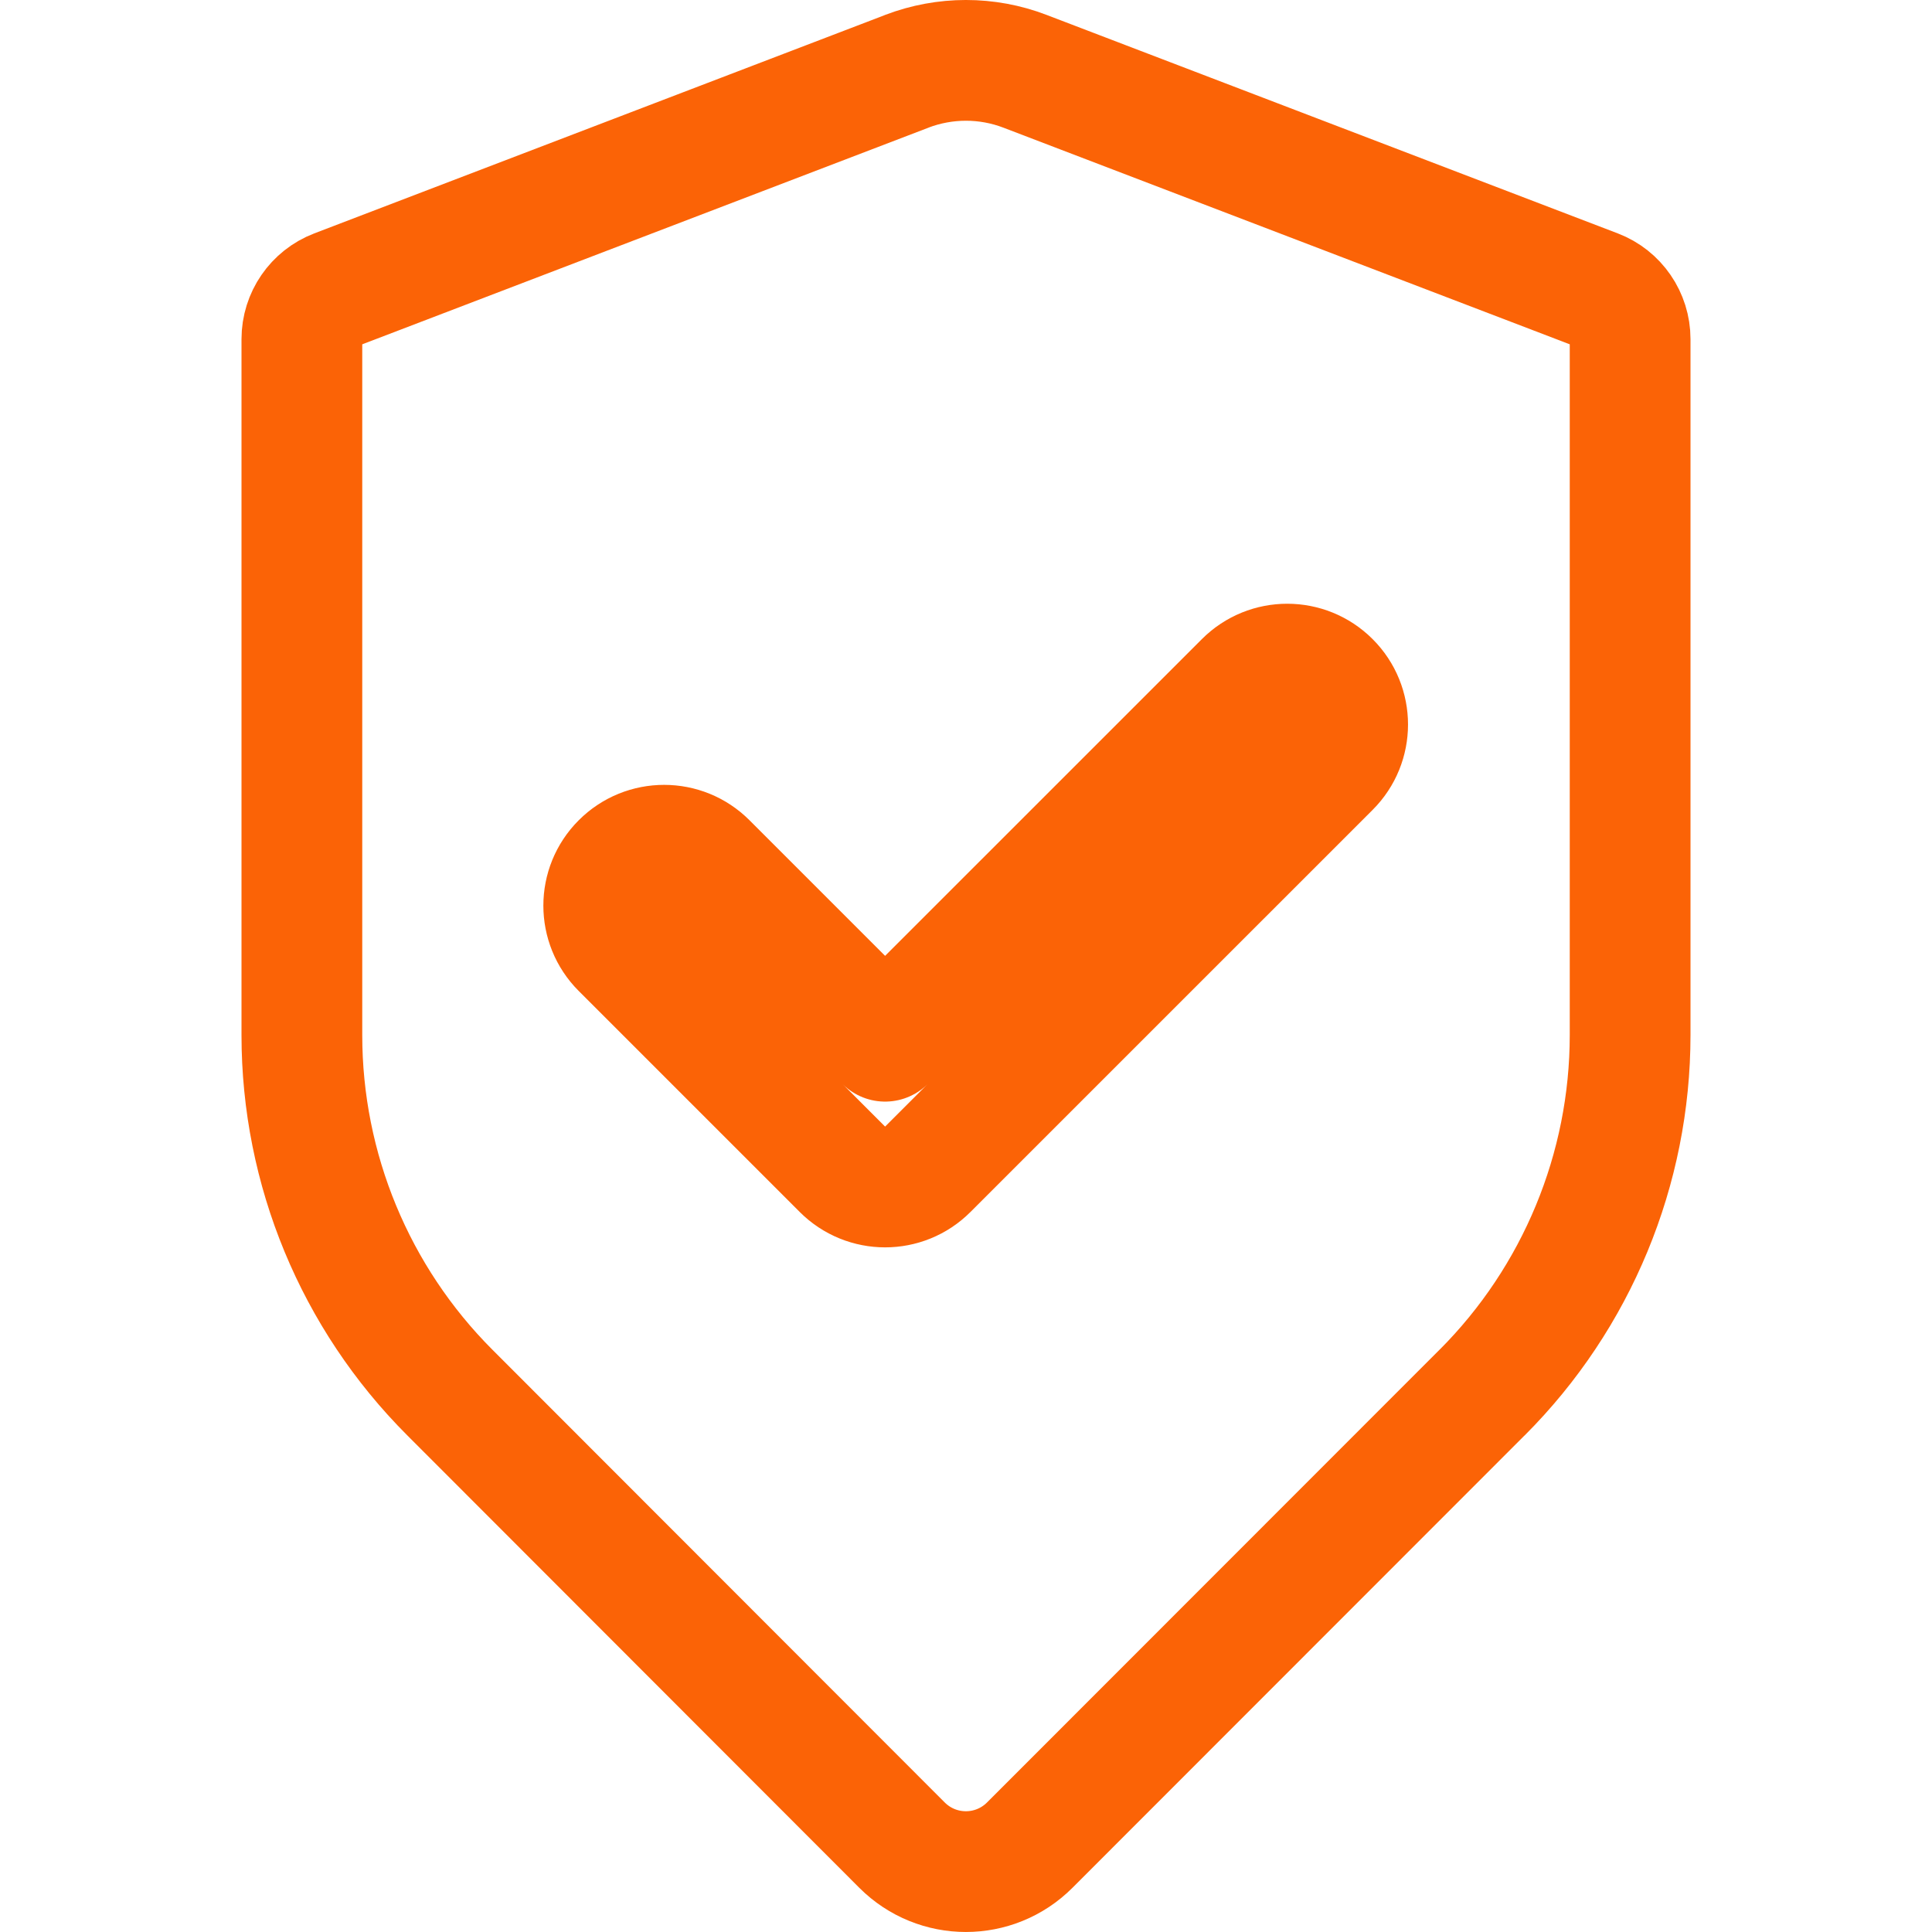 <svg width="32" height="32" viewBox="0 0 32 32" fill="none" xmlns="http://www.w3.org/2000/svg">
<path d="M11.707 14.293C11.317 13.902 10.683 13.902 10.293 14.293C9.902 14.683 9.902 15.317 10.293 15.707L13.953 19.367C14.344 19.758 14.977 19.758 15.367 19.367L22.028 12.707C22.419 12.317 22.419 11.683 22.028 11.293C21.637 10.902 21.004 10.902 20.614 11.293L14.66 17.246L11.707 14.293ZM7.45 23.064L7.45 23.064C5.881 21.494 5 19.366 5 17.145V5.617C5 5.255 5.223 4.93 5.562 4.8C5.562 4.8 5.562 4.8 5.562 4.8L15.018 1.182C15.018 1.182 15.018 1.181 15.018 1.181C15.65 0.94 16.347 0.939 16.978 1.181L16.978 1.181L26.439 4.8L26.439 4.8C26.776 4.929 27 5.254 27 5.617V17.143C27 19.364 26.118 21.494 24.55 23.064C24.549 23.064 24.549 23.064 24.549 23.064L17.056 30.561L17.056 30.561C16.471 31.146 15.525 31.146 14.94 30.561L7.45 23.064Z" stroke="#FB6306" stroke-width="2" stroke-linecap="round" stroke-linejoin="round"/>
</svg>
